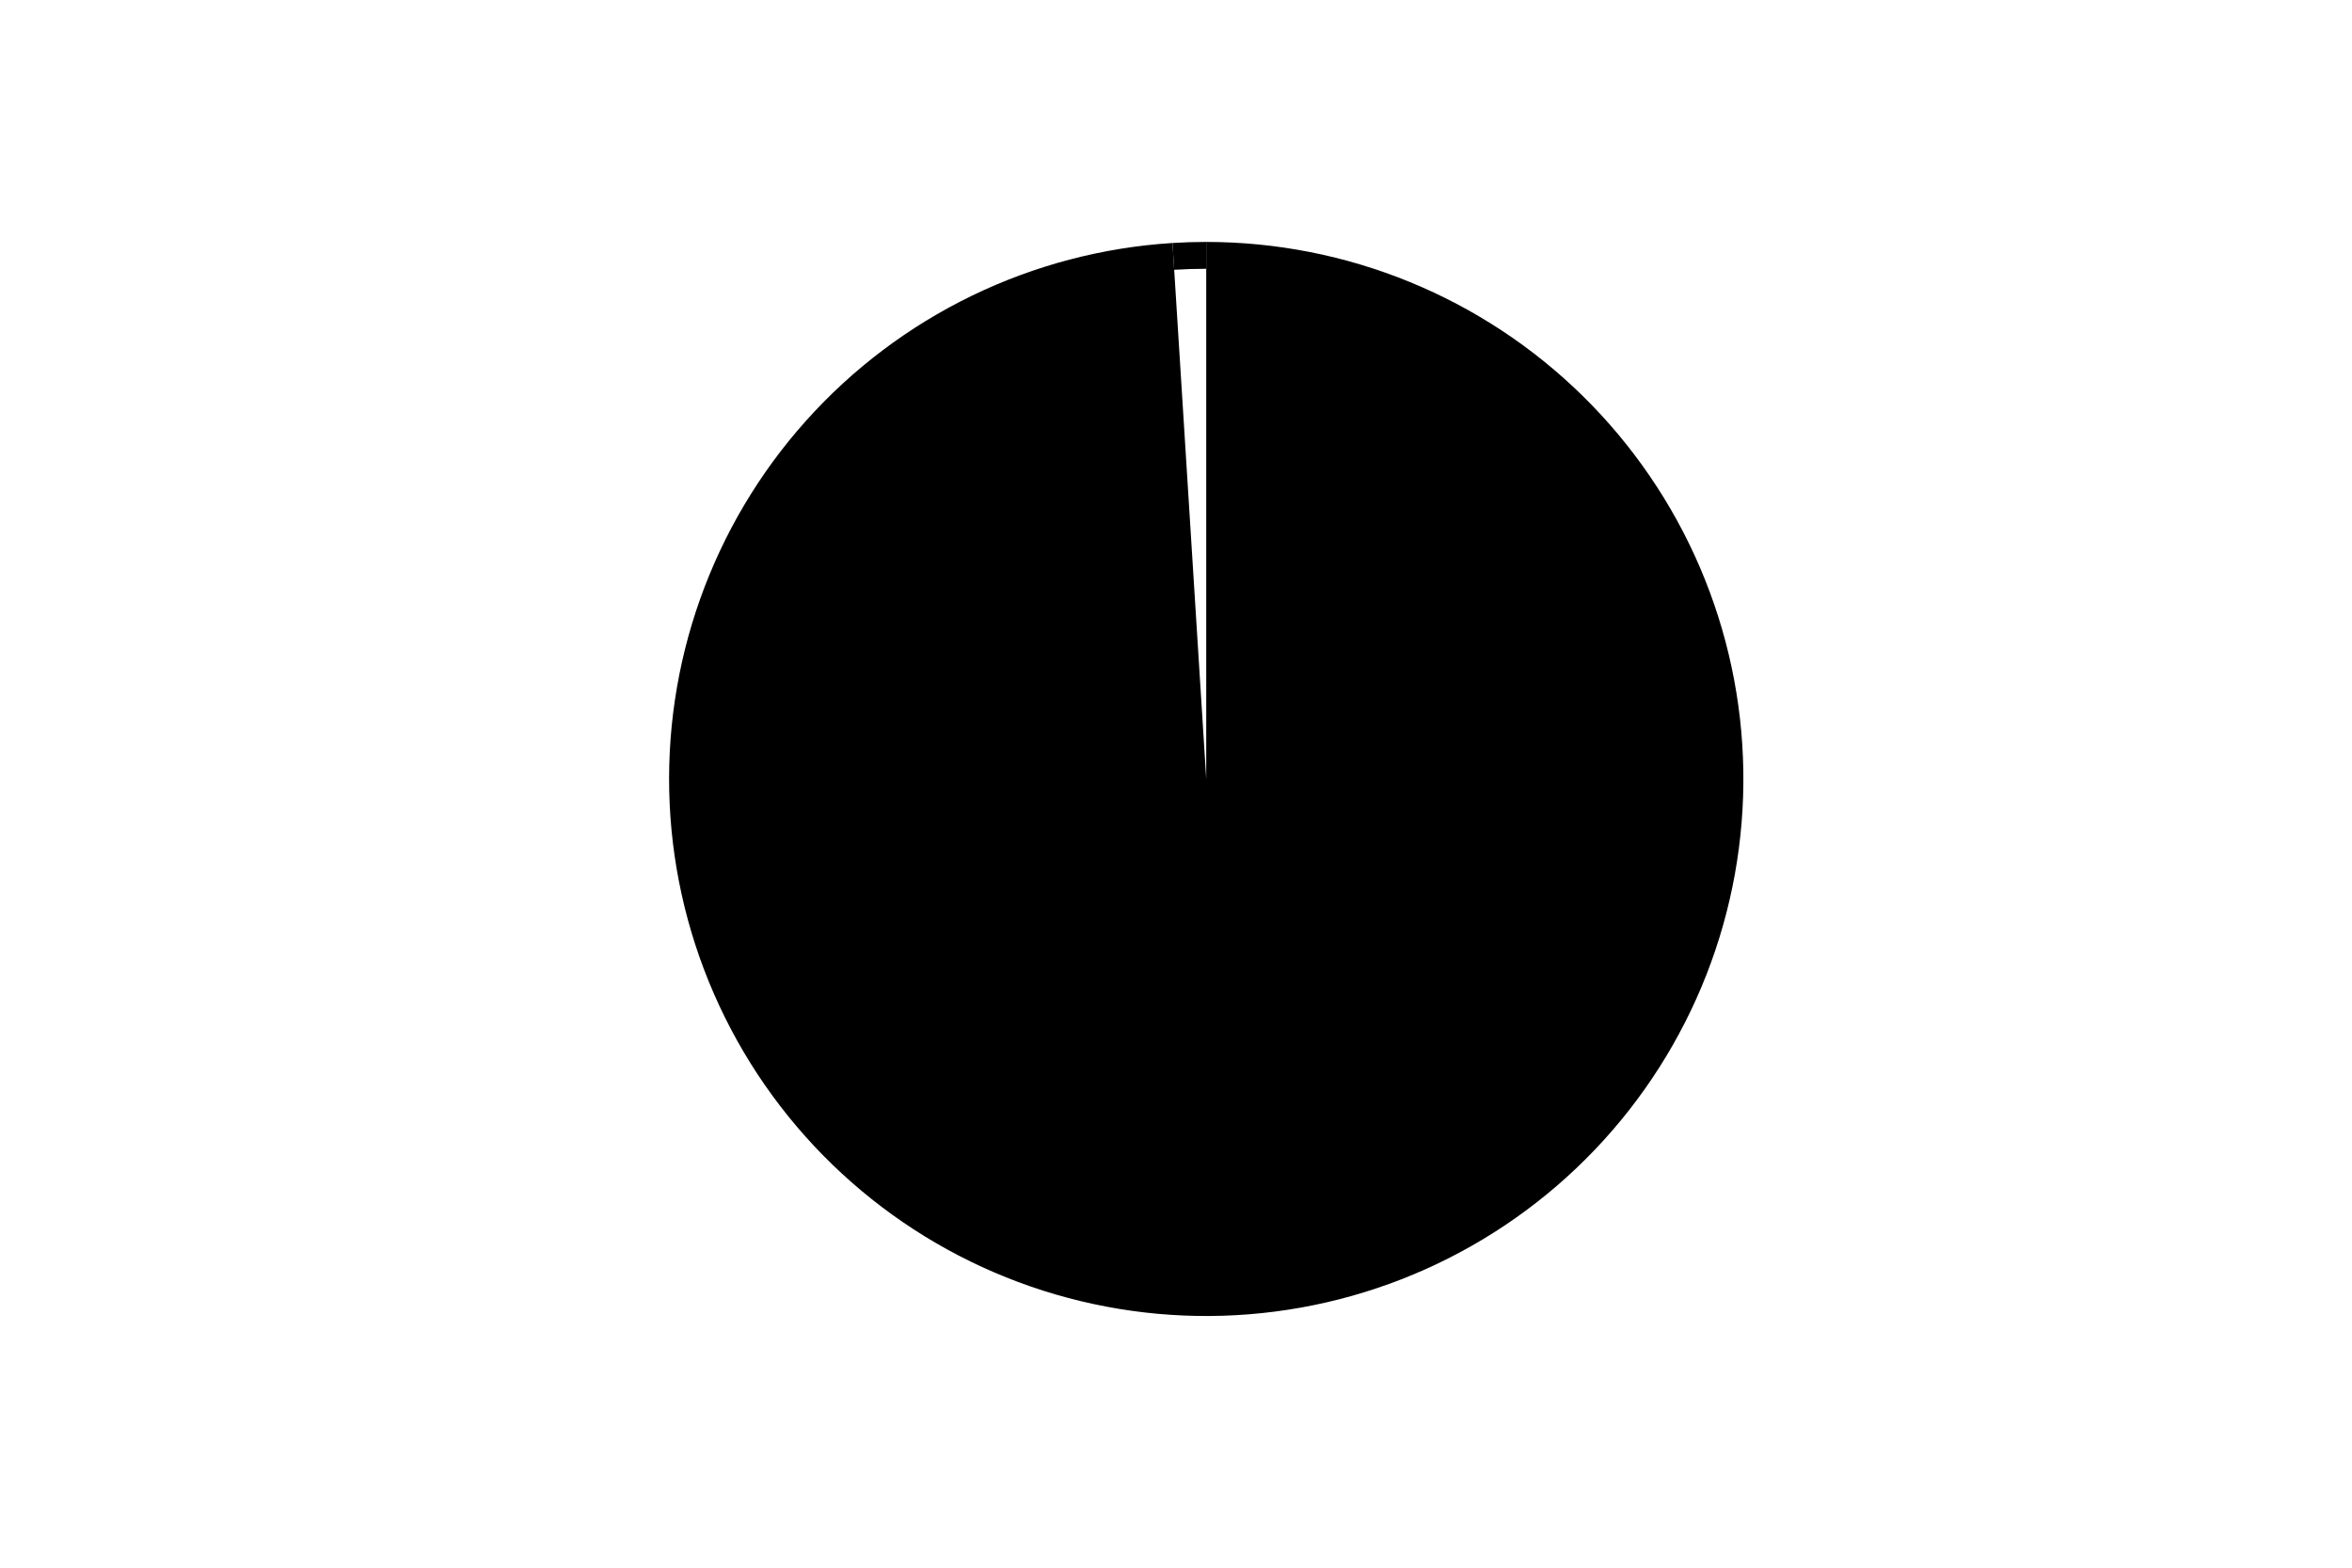 <svg height="288pt" stroke-linejoin="round" viewBox="0 0 432 288" width="432pt" xmlns="http://www.w3.org/2000/svg"><g stroke-linejoin="round"><path d="m0 288h432v-288h-432z" fill="none"/><g><path d="m215.358 44.638c-12.8.805-25.321 4.099-36.861 9.696-11.54 5.597-21.878 13.391-30.435 22.945s-15.169 20.685-19.466 32.769c-4.297 12.084-6.197 24.891-5.593 37.702s3.701 25.383 9.116 37.009c5.415 11.626 13.046 22.086 22.464 30.792 9.418 8.706 20.444 15.492 32.459 19.979 12.015 4.486 24.791 6.587 37.61 6.184s25.438-3.302 37.147-8.533c11.71-5.232 22.288-12.697 31.141-21.977 8.853-9.28 15.812-20.198 20.486-32.141 4.674-11.943 6.976-24.684 6.774-37.508-.201-12.824-2.902-25.486-7.949-37.277s-12.346-22.484-21.486-31.482c-9.14-8.997-19.947-16.127-31.816-20.988s-24.572-7.362-37.397-7.362v98.659z"/><path d="m221.553 44.444c-1.033 0-2.066.016-3.099.049-1.033.032-2.065.081-3.096.146l.31 4.923c.98-.062 1.96-.108 2.941-.139.981-.031 1.962-.046 2.944-.046z"/></g></g></svg>